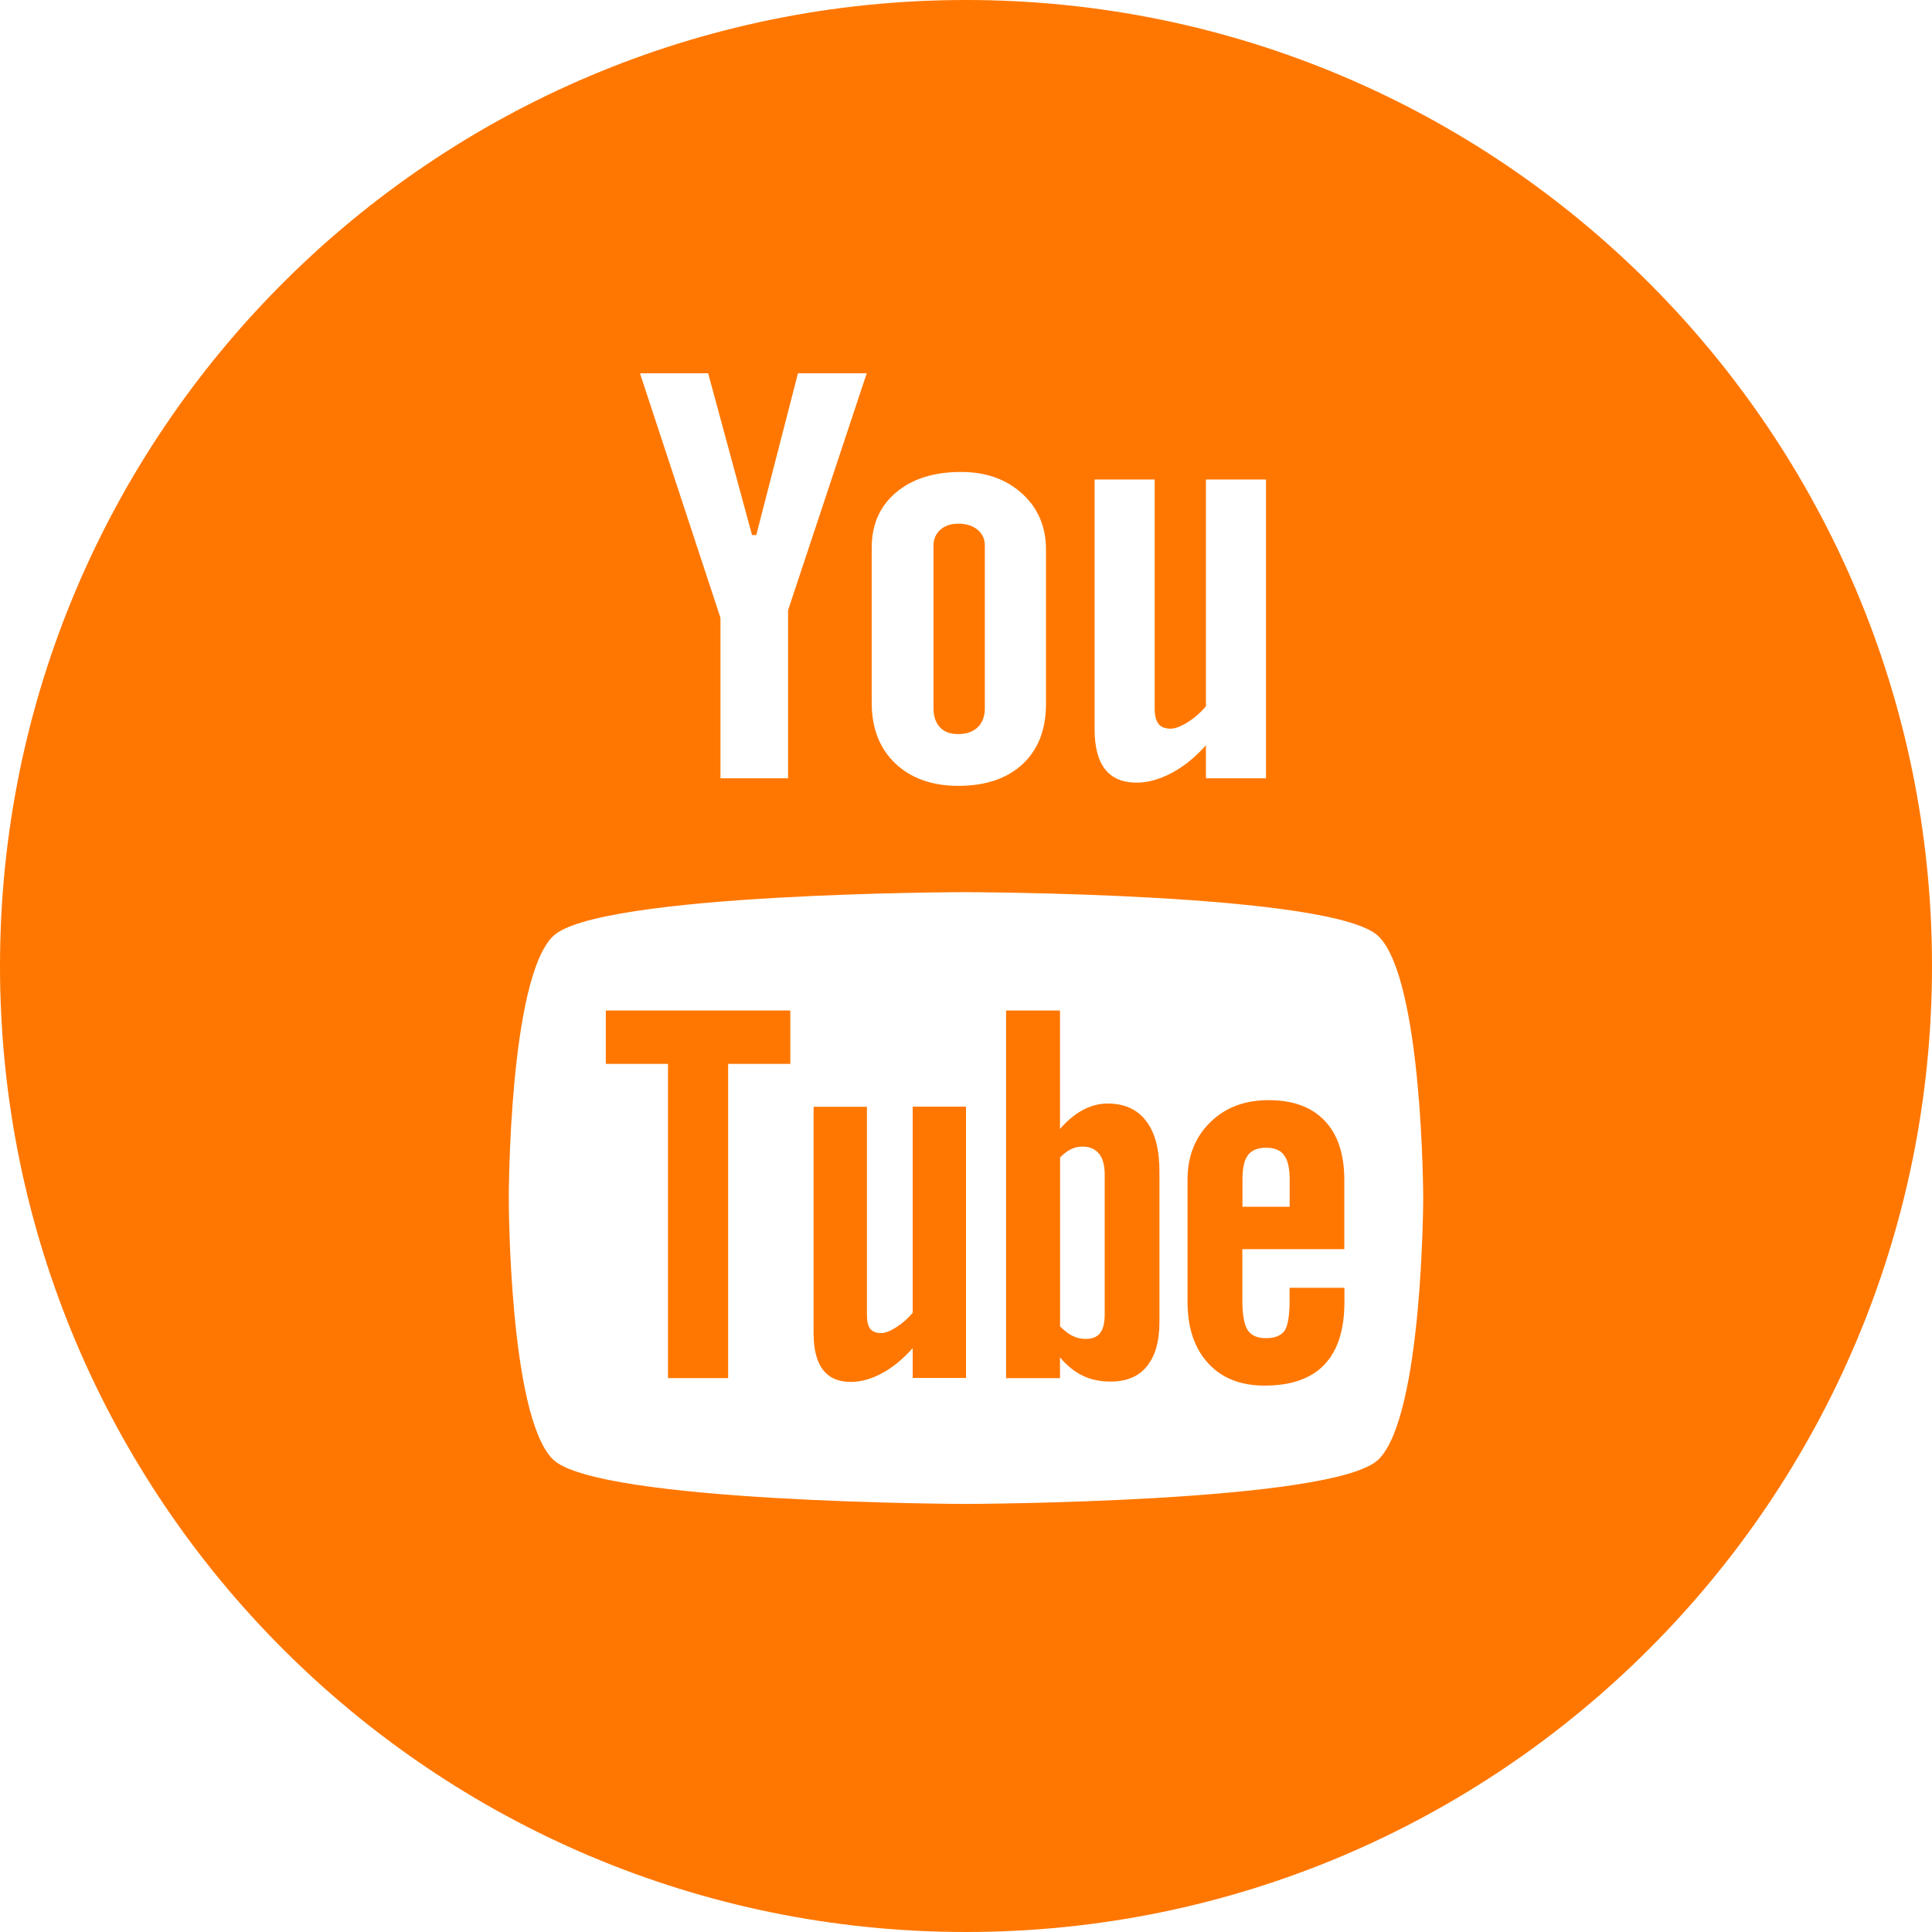 <?xml version="1.0" ?><svg enable-background="new 0 0 32 32" id="Layer_1" version="1.1" fill="#ff7700" viewBox="0 0 32 32" xml:space="preserve" xmlns="http://www.w3.org/2000/svg" xmlns:xlink="http://www.w3.org/1999/xlink"><g id="OUTLINE_copy_2"><g><g><polygon points="10.034,17.621 11.064,17.621 11.064,22.826 12.06,22.826 12.06,17.621 13.09,17.621 13.09,16.737 10.034,16.737         "/></g><g><path d="M15.117,21.745c-0.084,0.097-0.174,0.177-0.275,0.24c-0.099,0.064-0.182,0.095-0.247,0.095     c-0.082,0-0.143-0.024-0.182-0.071c-0.036-0.048-0.054-0.124-0.054-0.231v-3.446h-0.883v3.756c0,0.268,0.053,0.467,0.155,0.601     c0.105,0.135,0.257,0.2,0.462,0.2c0.165,0,0.336-0.047,0.514-0.143c0.177-0.094,0.346-0.234,0.51-0.416v0.493H16V18.33h-0.883     V21.745z"/></g><g><path d="M18.344,18.278c-0.137,0-0.273,0.035-0.408,0.107c-0.133,0.07-0.258,0.175-0.379,0.313v-1.961h-0.893v6.09h0.893v-0.345     c0.115,0.138,0.242,0.239,0.377,0.304c0.135,0.066,0.288,0.097,0.462,0.097c0.262,0,0.464-0.083,0.6-0.253     c0.138-0.17,0.208-0.413,0.208-0.731v-2.493c0-0.368-0.072-0.648-0.222-0.84C18.837,18.374,18.624,18.278,18.344,18.278z      M18.297,21.773c0,0.145-0.027,0.247-0.078,0.309c-0.051,0.064-0.13,0.095-0.238,0.095c-0.075,0-0.145-0.016-0.213-0.049     c-0.068-0.031-0.138-0.087-0.21-0.158v-2.799c0.061-0.062,0.121-0.108,0.182-0.137c0.062-0.03,0.123-0.043,0.187-0.043     c0.118,0,0.211,0.039,0.276,0.117c0.063,0.078,0.094,0.194,0.094,0.345C18.297,19.453,18.297,21.773,18.297,21.773z"/></g><g><path d="M15.872,12.159c0.135,0,0.241-0.038,0.321-0.112c0.079-0.077,0.119-0.182,0.119-0.313V9.036     c0-0.108-0.04-0.196-0.122-0.263c-0.081-0.066-0.187-0.099-0.318-0.099c-0.122,0-0.221,0.032-0.296,0.099     c-0.075,0.067-0.114,0.155-0.114,0.263v2.696c0,0.135,0.037,0.239,0.107,0.315C15.639,12.122,15.739,12.159,15.872,12.159z"/></g><g><path d="M16,0C7.164,0,0,7.163,0,16s7.164,16,16,16s16-7.164,16-16S24.836,0,16,0z M18.132,7.942h0.993v3.794     c0,0.117,0.023,0.202,0.064,0.254c0.04,0.053,0.109,0.079,0.202,0.079c0.072,0,0.165-0.035,0.277-0.104     c0.111-0.069,0.214-0.158,0.306-0.267V7.942h0.995v4.949h-0.995v-0.546c-0.182,0.201-0.372,0.356-0.572,0.46     c-0.198,0.105-0.39,0.158-0.578,0.158c-0.231,0-0.403-0.074-0.52-0.221c-0.116-0.147-0.174-0.368-0.174-0.664V7.942H18.132z      M14.438,9.074c0-0.384,0.133-0.689,0.402-0.916c0.267-0.227,0.628-0.341,1.079-0.341c0.411,0,0.749,0.12,1.012,0.36     c0.262,0.239,0.394,0.548,0.394,0.925v2.557c0,0.423-0.129,0.755-0.386,0.996c-0.26,0.241-0.613,0.361-1.066,0.361     c-0.434,0-0.783-0.124-1.045-0.372c-0.26-0.249-0.39-0.584-0.39-1.004V9.074z M11.729,6.182l0.727,2.681h0.07l0.691-2.681h1.139     l-1.303,3.925v2.784h-1.12v-2.658l-1.333-4.05C10.599,6.182,11.729,6.182,11.729,6.182z M22.836,24.17     c-0.726,0.724-6.839,0.74-6.839,0.74s-6.114-0.015-6.841-0.74c-0.728-0.727-0.729-4.303-0.729-4.33     c0-0.021,0.002-3.604,0.729-4.33c0.728-0.725,6.841-0.734,6.841-0.733c0,0,6.114,0.009,6.839,0.734     c0.728,0.727,0.737,4.309,0.737,4.33C23.573,19.84,23.567,23.441,22.836,24.17z"/></g><g><path d="M21.011,18.222c-0.396,0-0.718,0.122-0.967,0.368c-0.25,0.246-0.375,0.563-0.375,0.953v2.017     c0,0.434,0.116,0.773,0.342,1.02c0.227,0.248,0.54,0.37,0.934,0.37c0.44,0,0.771-0.116,0.991-0.347     c0.223-0.235,0.332-0.581,0.332-1.043v-0.23h-0.908v0.205c0,0.265-0.031,0.436-0.089,0.513c-0.058,0.078-0.16,0.116-0.307,0.116     c-0.142,0-0.24-0.044-0.3-0.136c-0.057-0.092-0.087-0.256-0.087-0.493v-0.845h1.689v-1.146c0-0.426-0.108-0.753-0.324-0.98     C21.727,18.336,21.415,18.222,21.011,18.222z M21.36,19.988h-0.781v-0.453c0-0.188,0.03-0.323,0.091-0.402     c0.062-0.084,0.163-0.123,0.304-0.123c0.134,0,0.234,0.039,0.293,0.123c0.063,0.079,0.094,0.214,0.094,0.402v0.453H21.36z"/></g></g></g></svg>